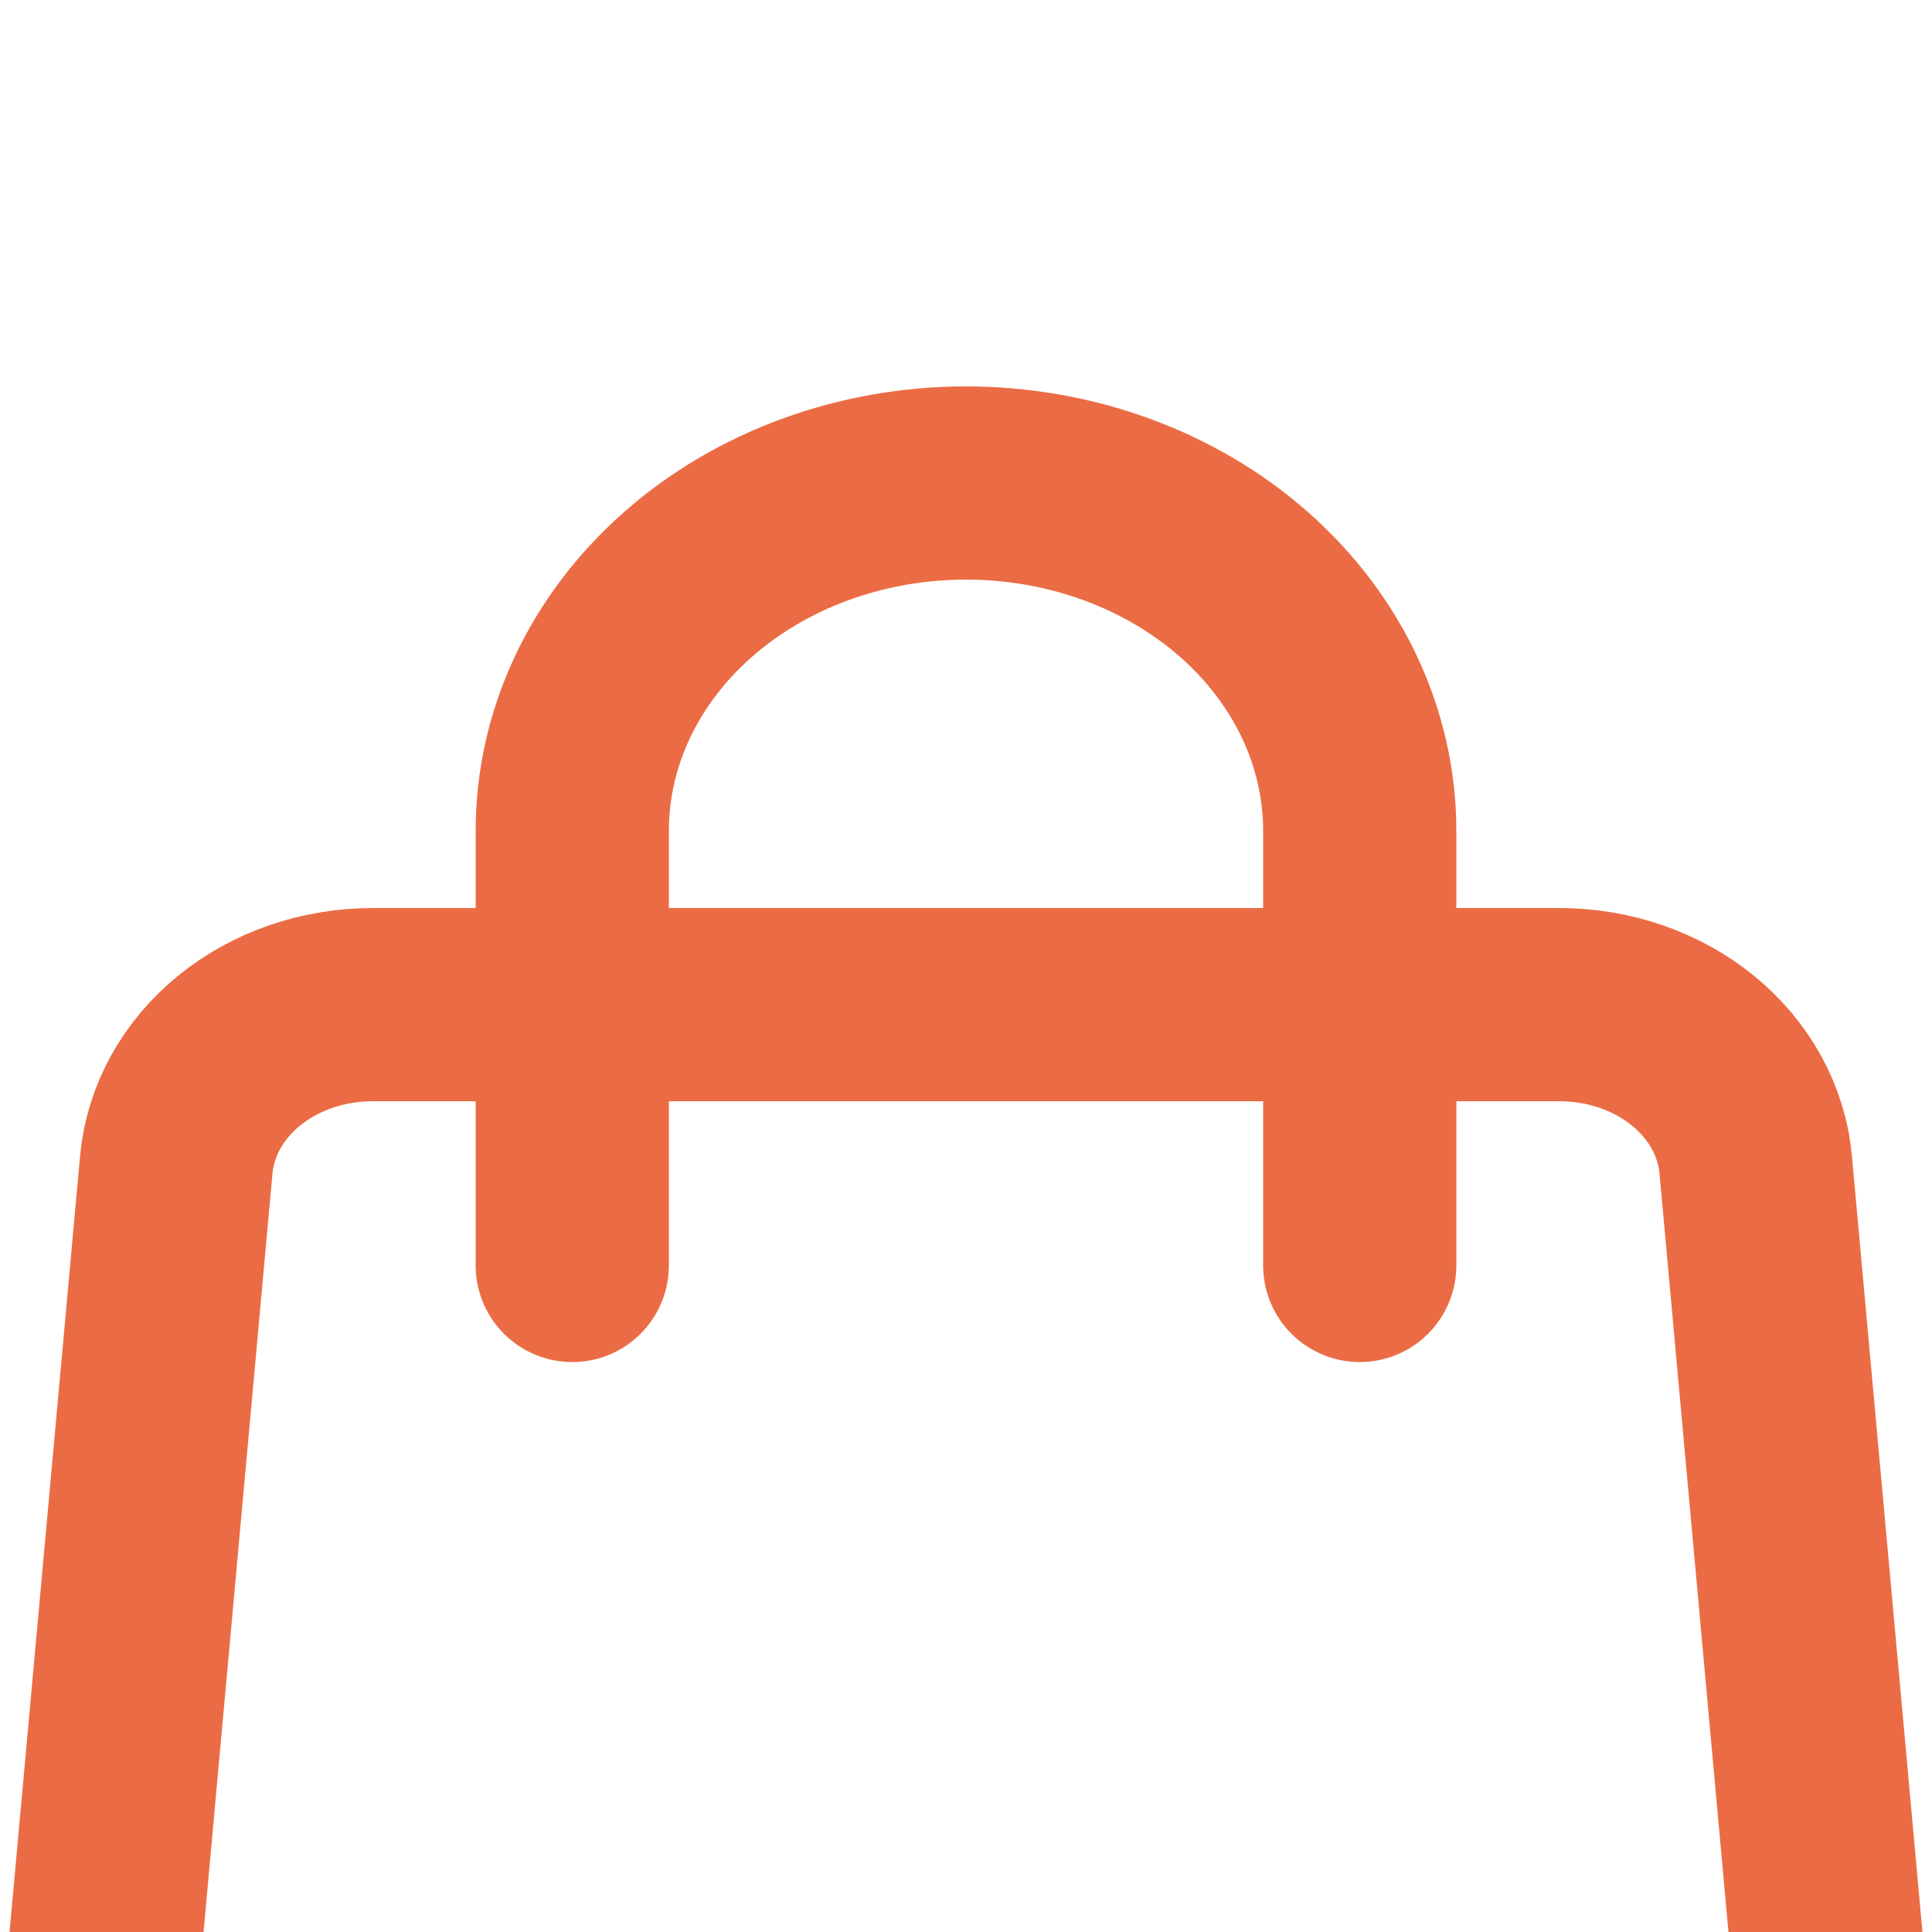 <svg width="20" height="20" viewBox="0 0 20 20" fill="none" xmlns="http://www.w3.org/2000/svg">
<g clip-path="url(#clip0_6_47)">
<g filter="url(#filter0_d_6_47)">
<path d="M1.825 8.056C1.866 7.605 2.098 7.184 2.474 6.877C2.851 6.57 3.344 6.4 3.857 6.4H16.143C16.656 6.4 17.149 6.57 17.526 6.877C17.902 7.184 18.134 7.605 18.175 8.056L18.993 17.056C19.016 17.304 18.98 17.553 18.888 17.788C18.796 18.023 18.651 18.238 18.46 18.421C18.269 18.603 18.038 18.749 17.78 18.849C17.522 18.948 17.244 19 16.963 19H3.037C2.756 19 2.478 18.948 2.22 18.849C1.962 18.749 1.731 18.603 1.54 18.421C1.349 18.238 1.204 18.023 1.112 17.788C1.02 17.553 0.984 17.304 1.007 17.056L1.825 8.056Z" stroke="#EB6C44" stroke-width="2" stroke-linecap="round" stroke-linejoin="round"/>
<path d="M14.076 9.1V4.6C14.076 3.645 13.646 2.729 12.882 2.054C12.118 1.379 11.081 1 10 1C8.919 1 7.882 1.379 7.118 2.054C6.353 2.729 5.924 3.645 5.924 4.6V9.1" stroke="#EB6C44" stroke-width="2" stroke-linecap="round" stroke-linejoin="round"/>
</g>
</g>
<defs>
<filter id="filter0_d_6_47" x="-4" y="0" width="28" height="28" filterUnits="userSpaceOnUse" color-interpolation-filters="sRGB">
<feFlood flood-opacity="0" result="BackgroundImageFix"/>
<feColorMatrix in="SourceAlpha" type="matrix" values="0 0 0 0 0 0 0 0 0 0 0 0 0 0 0 0 0 0 127 0" result="hardAlpha"/>
<feOffset dy="4"/>
<feGaussianBlur stdDeviation="2"/>
<feComposite in2="hardAlpha" operator="out"/>
<feColorMatrix type="matrix" values="0 0 0 0 0 0 0 0 0 0 0 0 0 0 0 0 0 0 0.25 0"/>
<feBlend mode="normal" in2="BackgroundImageFix" result="effect1_dropShadow_6_47"/>
<feBlend mode="normal" in="SourceGraphic" in2="effect1_dropShadow_6_47" result="shape"/>
</filter>
<clipPath id="clip0_6_47">
<rect width="20" height="20" fill="white"/>
</clipPath>
</defs>
</svg>
